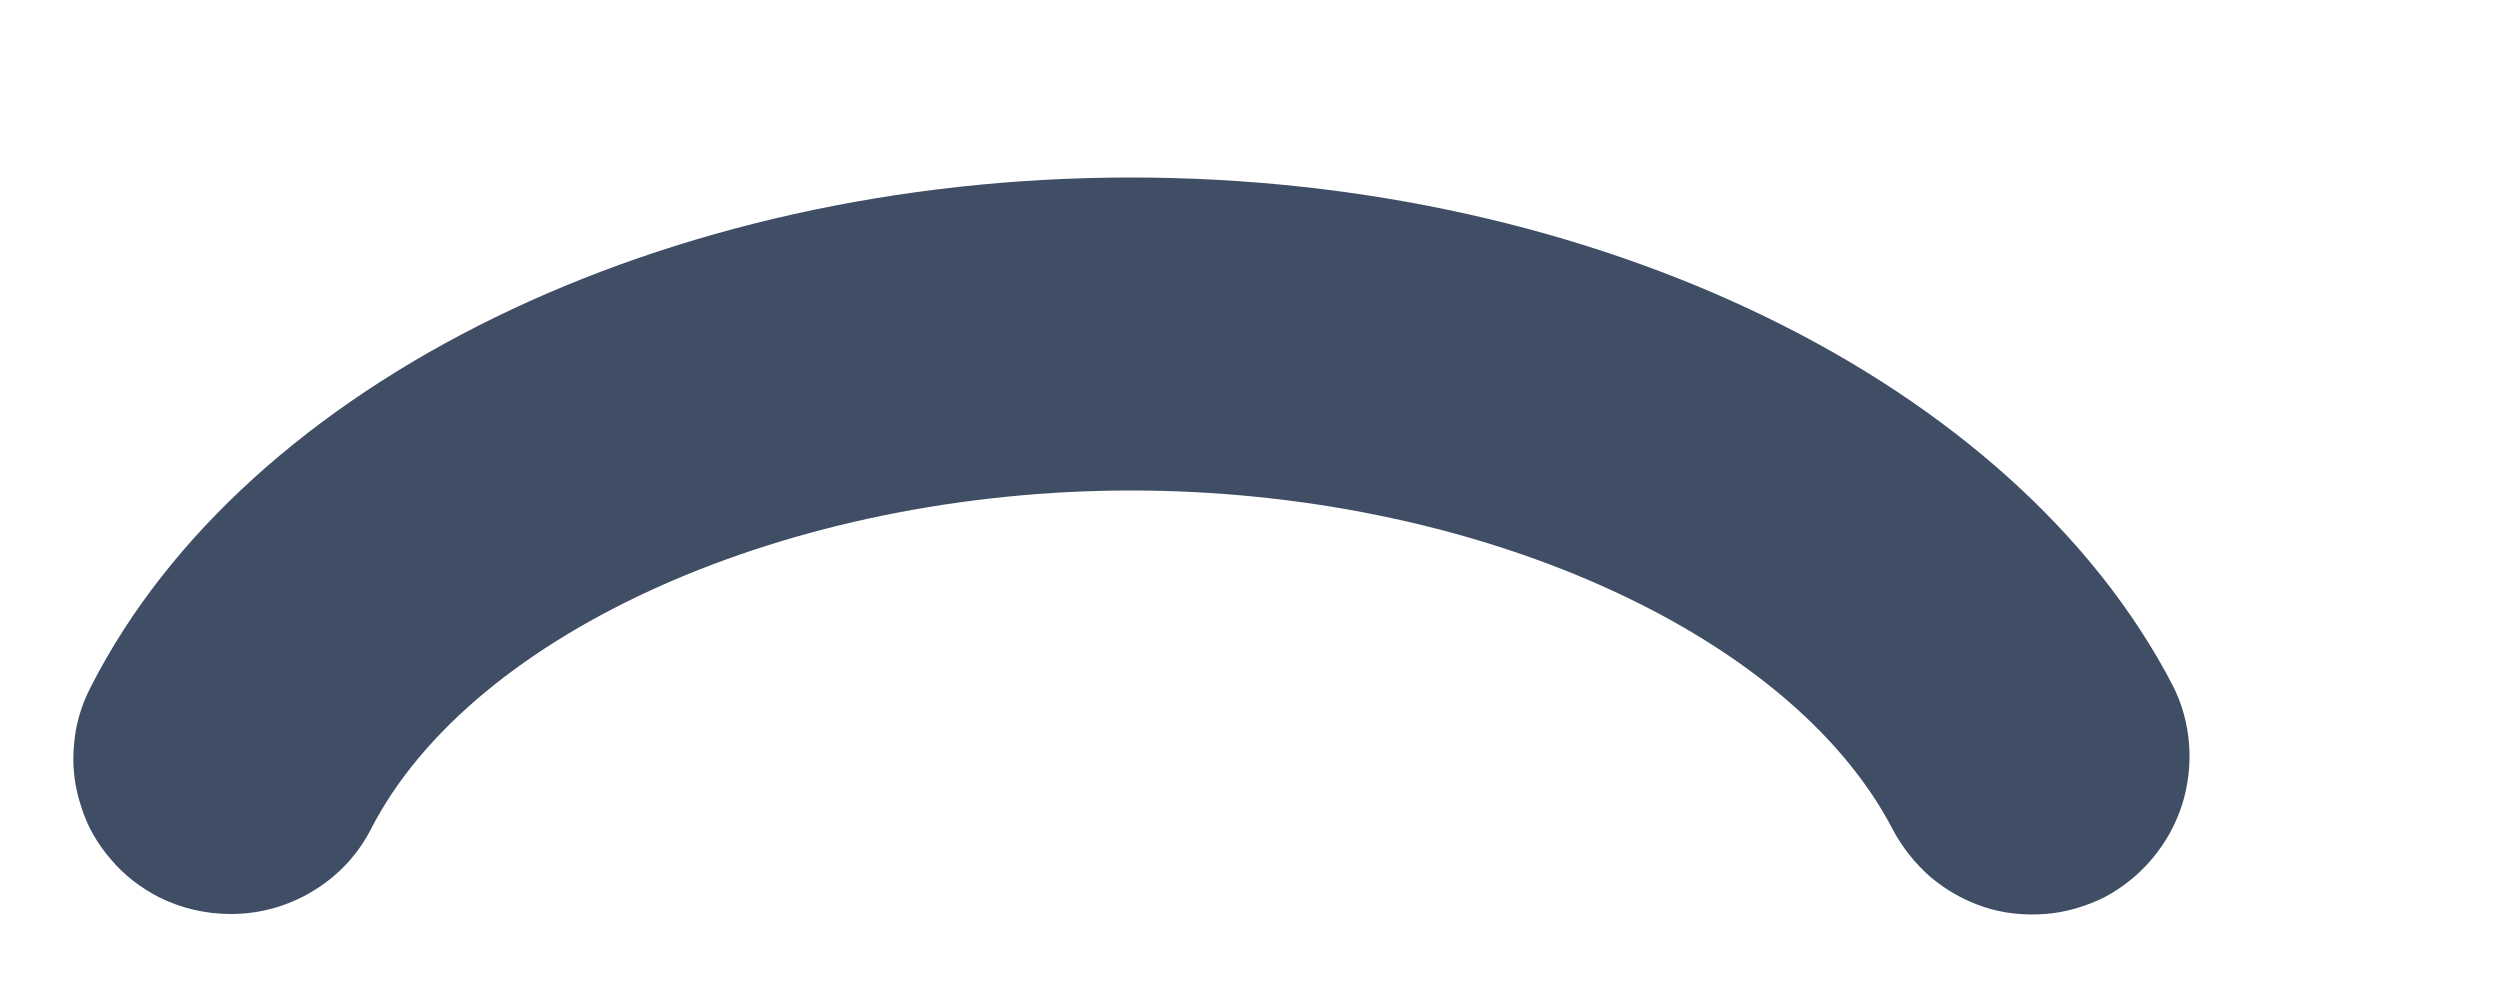 <svg width="5" height="2" viewBox="0 0 5 2" fill="none" xmlns="http://www.w3.org/2000/svg">
<path d="M2.262 0.355C1.33 0.355 0.493 0.763 0.182 1.373C0.163 1.409 0.151 1.449 0.148 1.49C0.144 1.532 0.149 1.573 0.162 1.612C0.174 1.652 0.195 1.688 0.222 1.719C0.249 1.751 0.282 1.776 0.319 1.795C0.364 1.817 0.412 1.828 0.462 1.828C0.52 1.828 0.577 1.812 0.626 1.782C0.676 1.752 0.716 1.709 0.742 1.658C0.946 1.261 1.582 0.981 2.262 0.981C2.943 0.981 3.578 1.261 3.785 1.658C3.804 1.694 3.83 1.727 3.861 1.754C3.893 1.781 3.929 1.801 3.968 1.814C4.007 1.827 4.049 1.831 4.09 1.828C4.131 1.825 4.171 1.813 4.208 1.795C4.282 1.756 4.338 1.69 4.364 1.61C4.389 1.531 4.383 1.444 4.345 1.37C4.029 0.763 3.192 0.355 2.262 0.355Z" fill="#3F4E65"/>
</svg>
